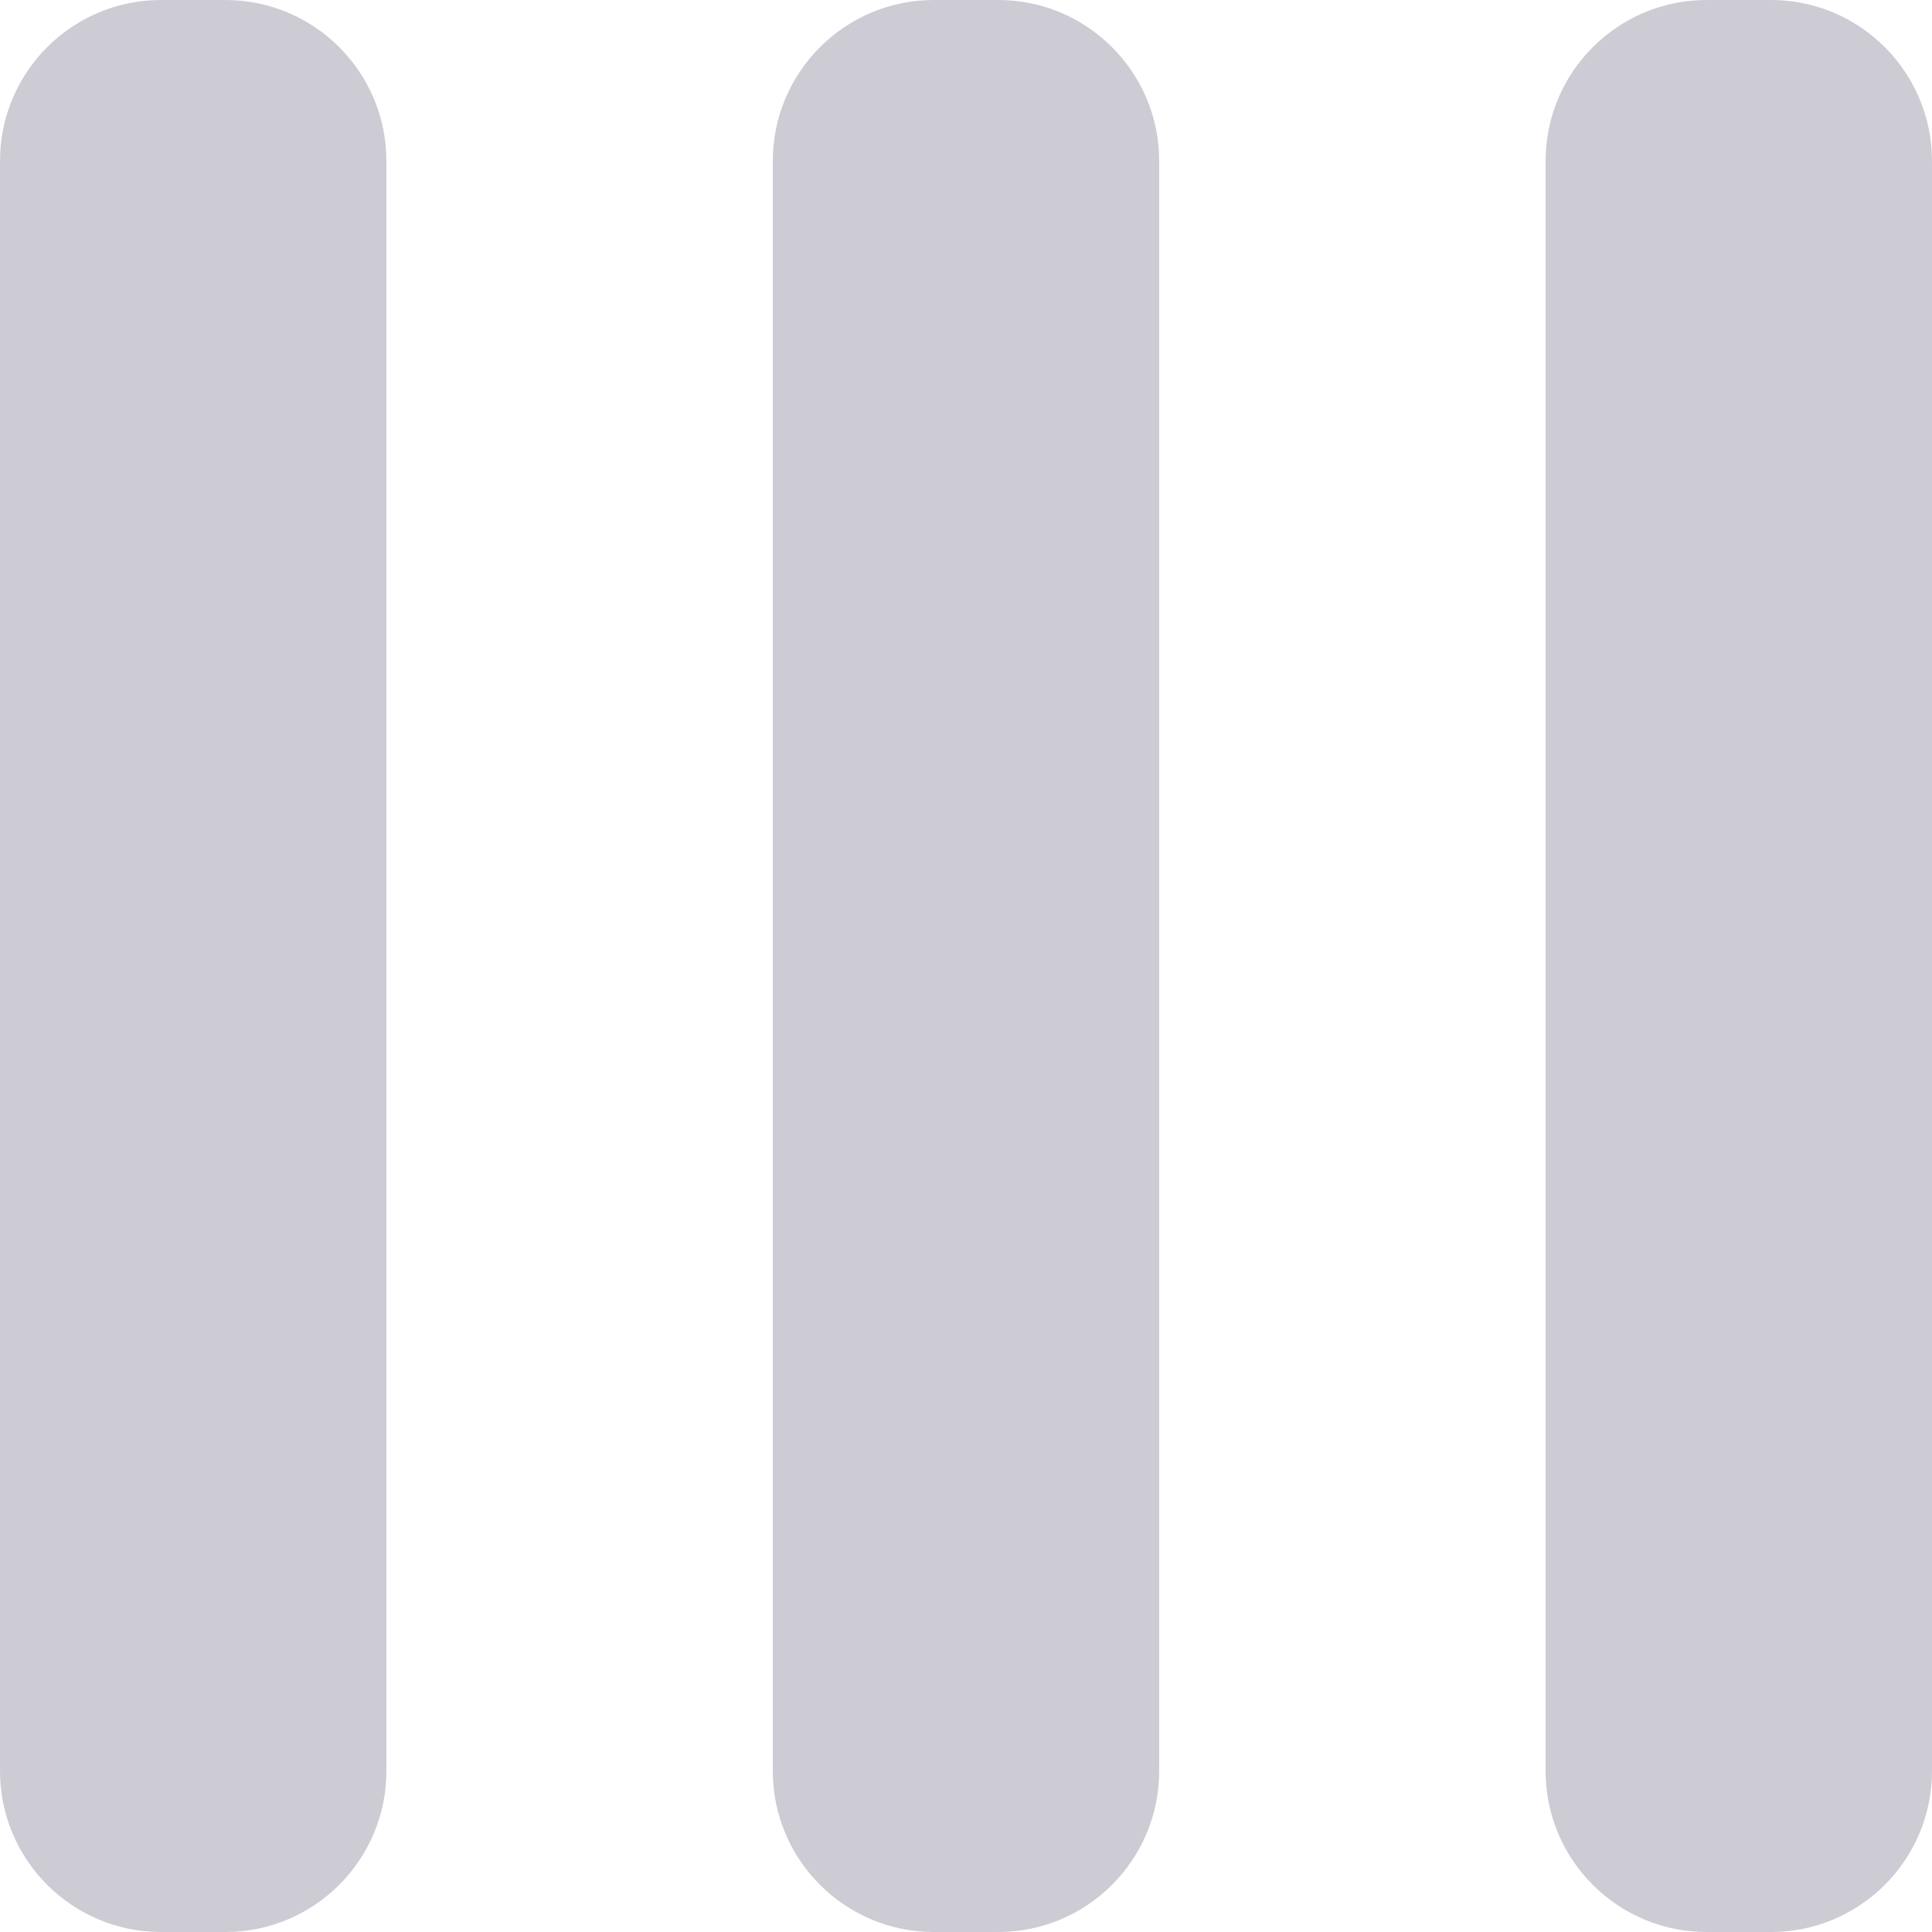 <svg width="6px" height="6px" viewBox="0 0 6 6" version="1.1" xmlns="http://www.w3.org/2000/svg"><g id="Page-1" stroke="none" stroke-width="1" fill="none" fill-rule="evenodd" opacity="0.401"><g id="Sale-filter-" transform="translate(-286, -372)" fill="#817F96"><g id="Group-2-Copy-3" transform="translate(286, 372)"><path d="M-1.9,2.4 L3.1,2.4 C3.376,2.4 3.6,2.624 3.6,2.9 L3.6,3.1 C3.6,3.376 3.376,3.6 3.1,3.6 L-1.9,3.6 C-2.176,3.6 -2.4,3.376 -2.4,3.1 L-2.4,2.9 C-2.4,2.624 -2.176,2.4 -1.9,2.4 Z" id="Rectangle-Copy-11" transform="translate(0.6, 3) rotate(-270) translate(-0.6, -3) "></path><path d="M0.5,2.4 L5.5,2.4 C5.776,2.4 6,2.624 6,2.9 L6,3.1 C6,3.376 5.776,3.6 5.5,3.6 L0.5,3.6 C0.224,3.6 3.38176876e-17,3.376 0,3.1 L-1.11022302e-16,2.9 C-1.4483999e-16,2.624 0.224,2.4 0.5,2.4 Z" id="Rectangle-Copy-12" transform="translate(3, 3) rotate(-270) translate(-3, -3) "></path><path d="M2.9,2.4 L7.9,2.4 C8.176,2.4 8.4,2.624 8.4,2.9 L8.4,3.1 C8.4,3.376 8.176,3.6 7.9,3.6 L2.9,3.6 C2.624,3.6 2.4,3.376 2.4,3.1 L2.4,2.9 C2.4,2.624 2.624,2.4 2.9,2.4 Z" id="Rectangle-Copy-13" transform="translate(5.4, 3) rotate(-270) translate(-5.4, -3) "></path></g></g></g></svg>